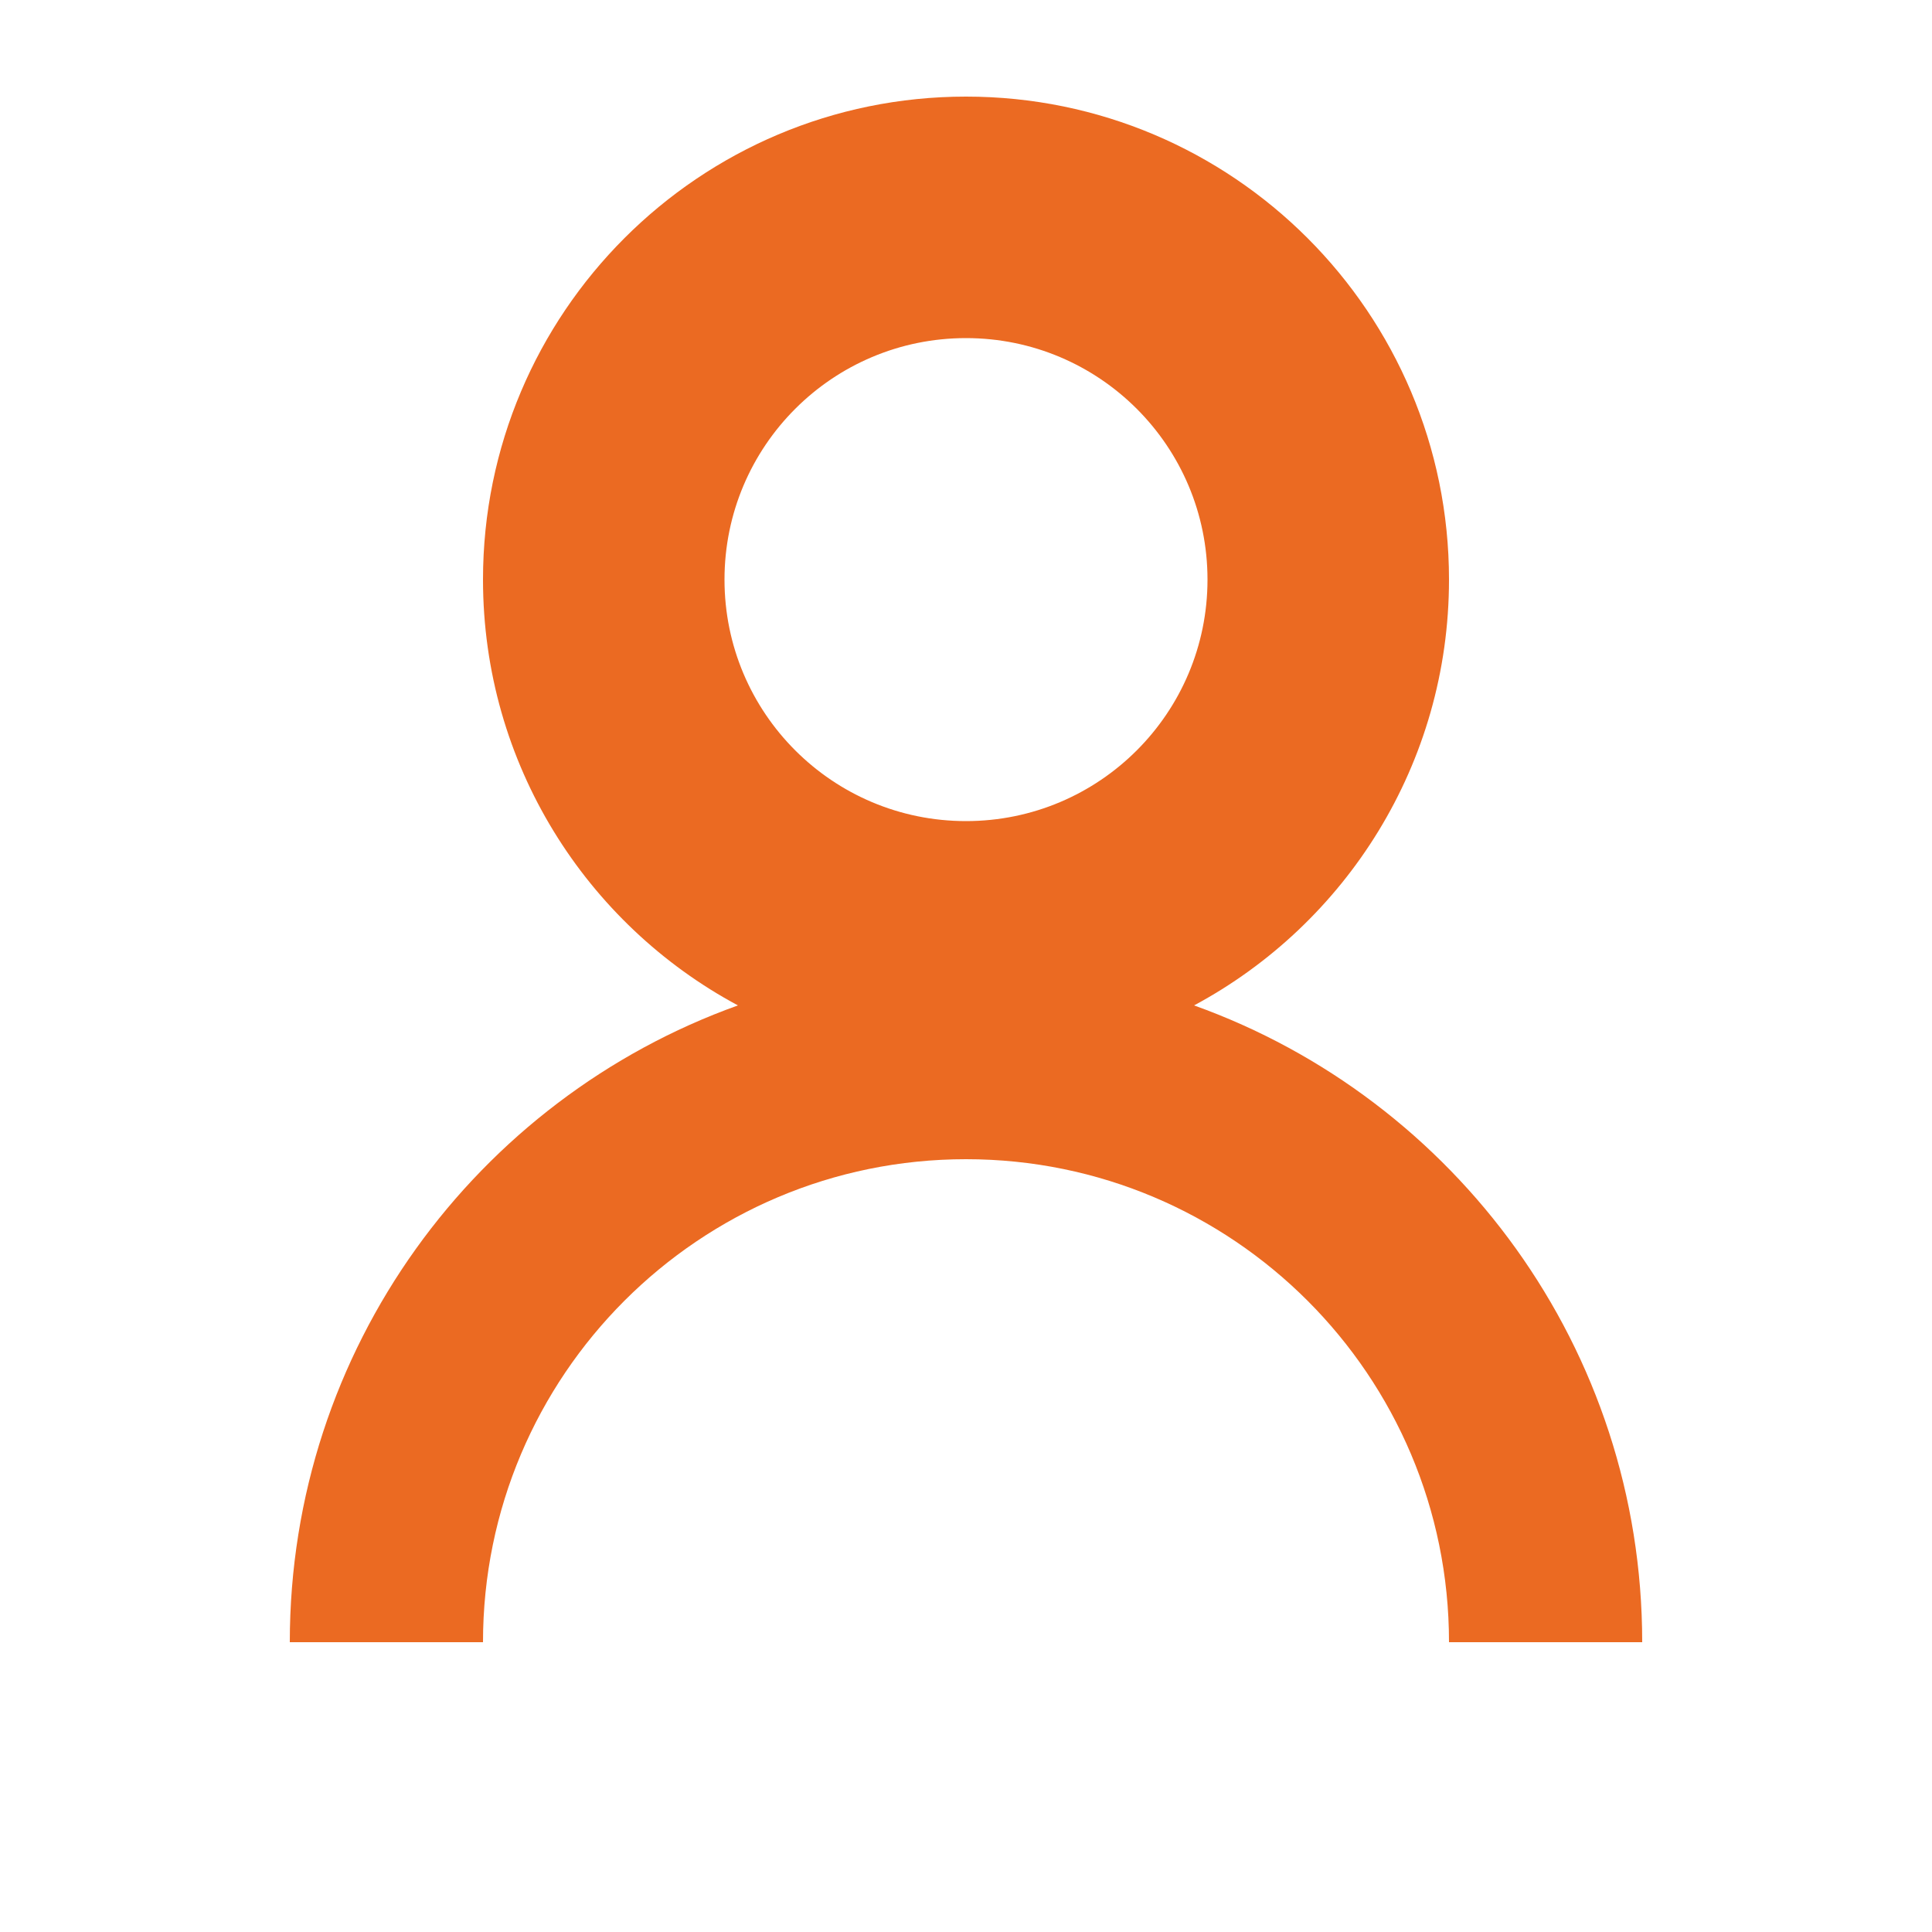 <svg width="20" height="20" viewBox="0 0 20 20" fill="none" xmlns="http://www.w3.org/2000/svg">
<path fill-rule="evenodd" clip-rule="evenodd" d="M12.5 6C12.5 7.381 11.381 8.5 10 8.5C8.619 8.5 7.5 7.381 7.5 6C7.5 4.619 8.619 3.5 10 3.5C11.381 3.5 12.5 4.619 12.5 6ZM12.361 10.408C13.932 9.565 15 7.907 15 6C15 3.239 12.761 1 10 1C7.239 1 5 3.239 5 6C5 7.907 6.068 9.565 7.639 10.408C4.934 11.377 3 13.963 3 17H5C5 14.239 7.239 12 10 12C12.761 12 15 14.239 15 17H17C17 13.963 15.066 11.377 12.361 10.408Z" fill="#EB6A22"/>
</svg>
